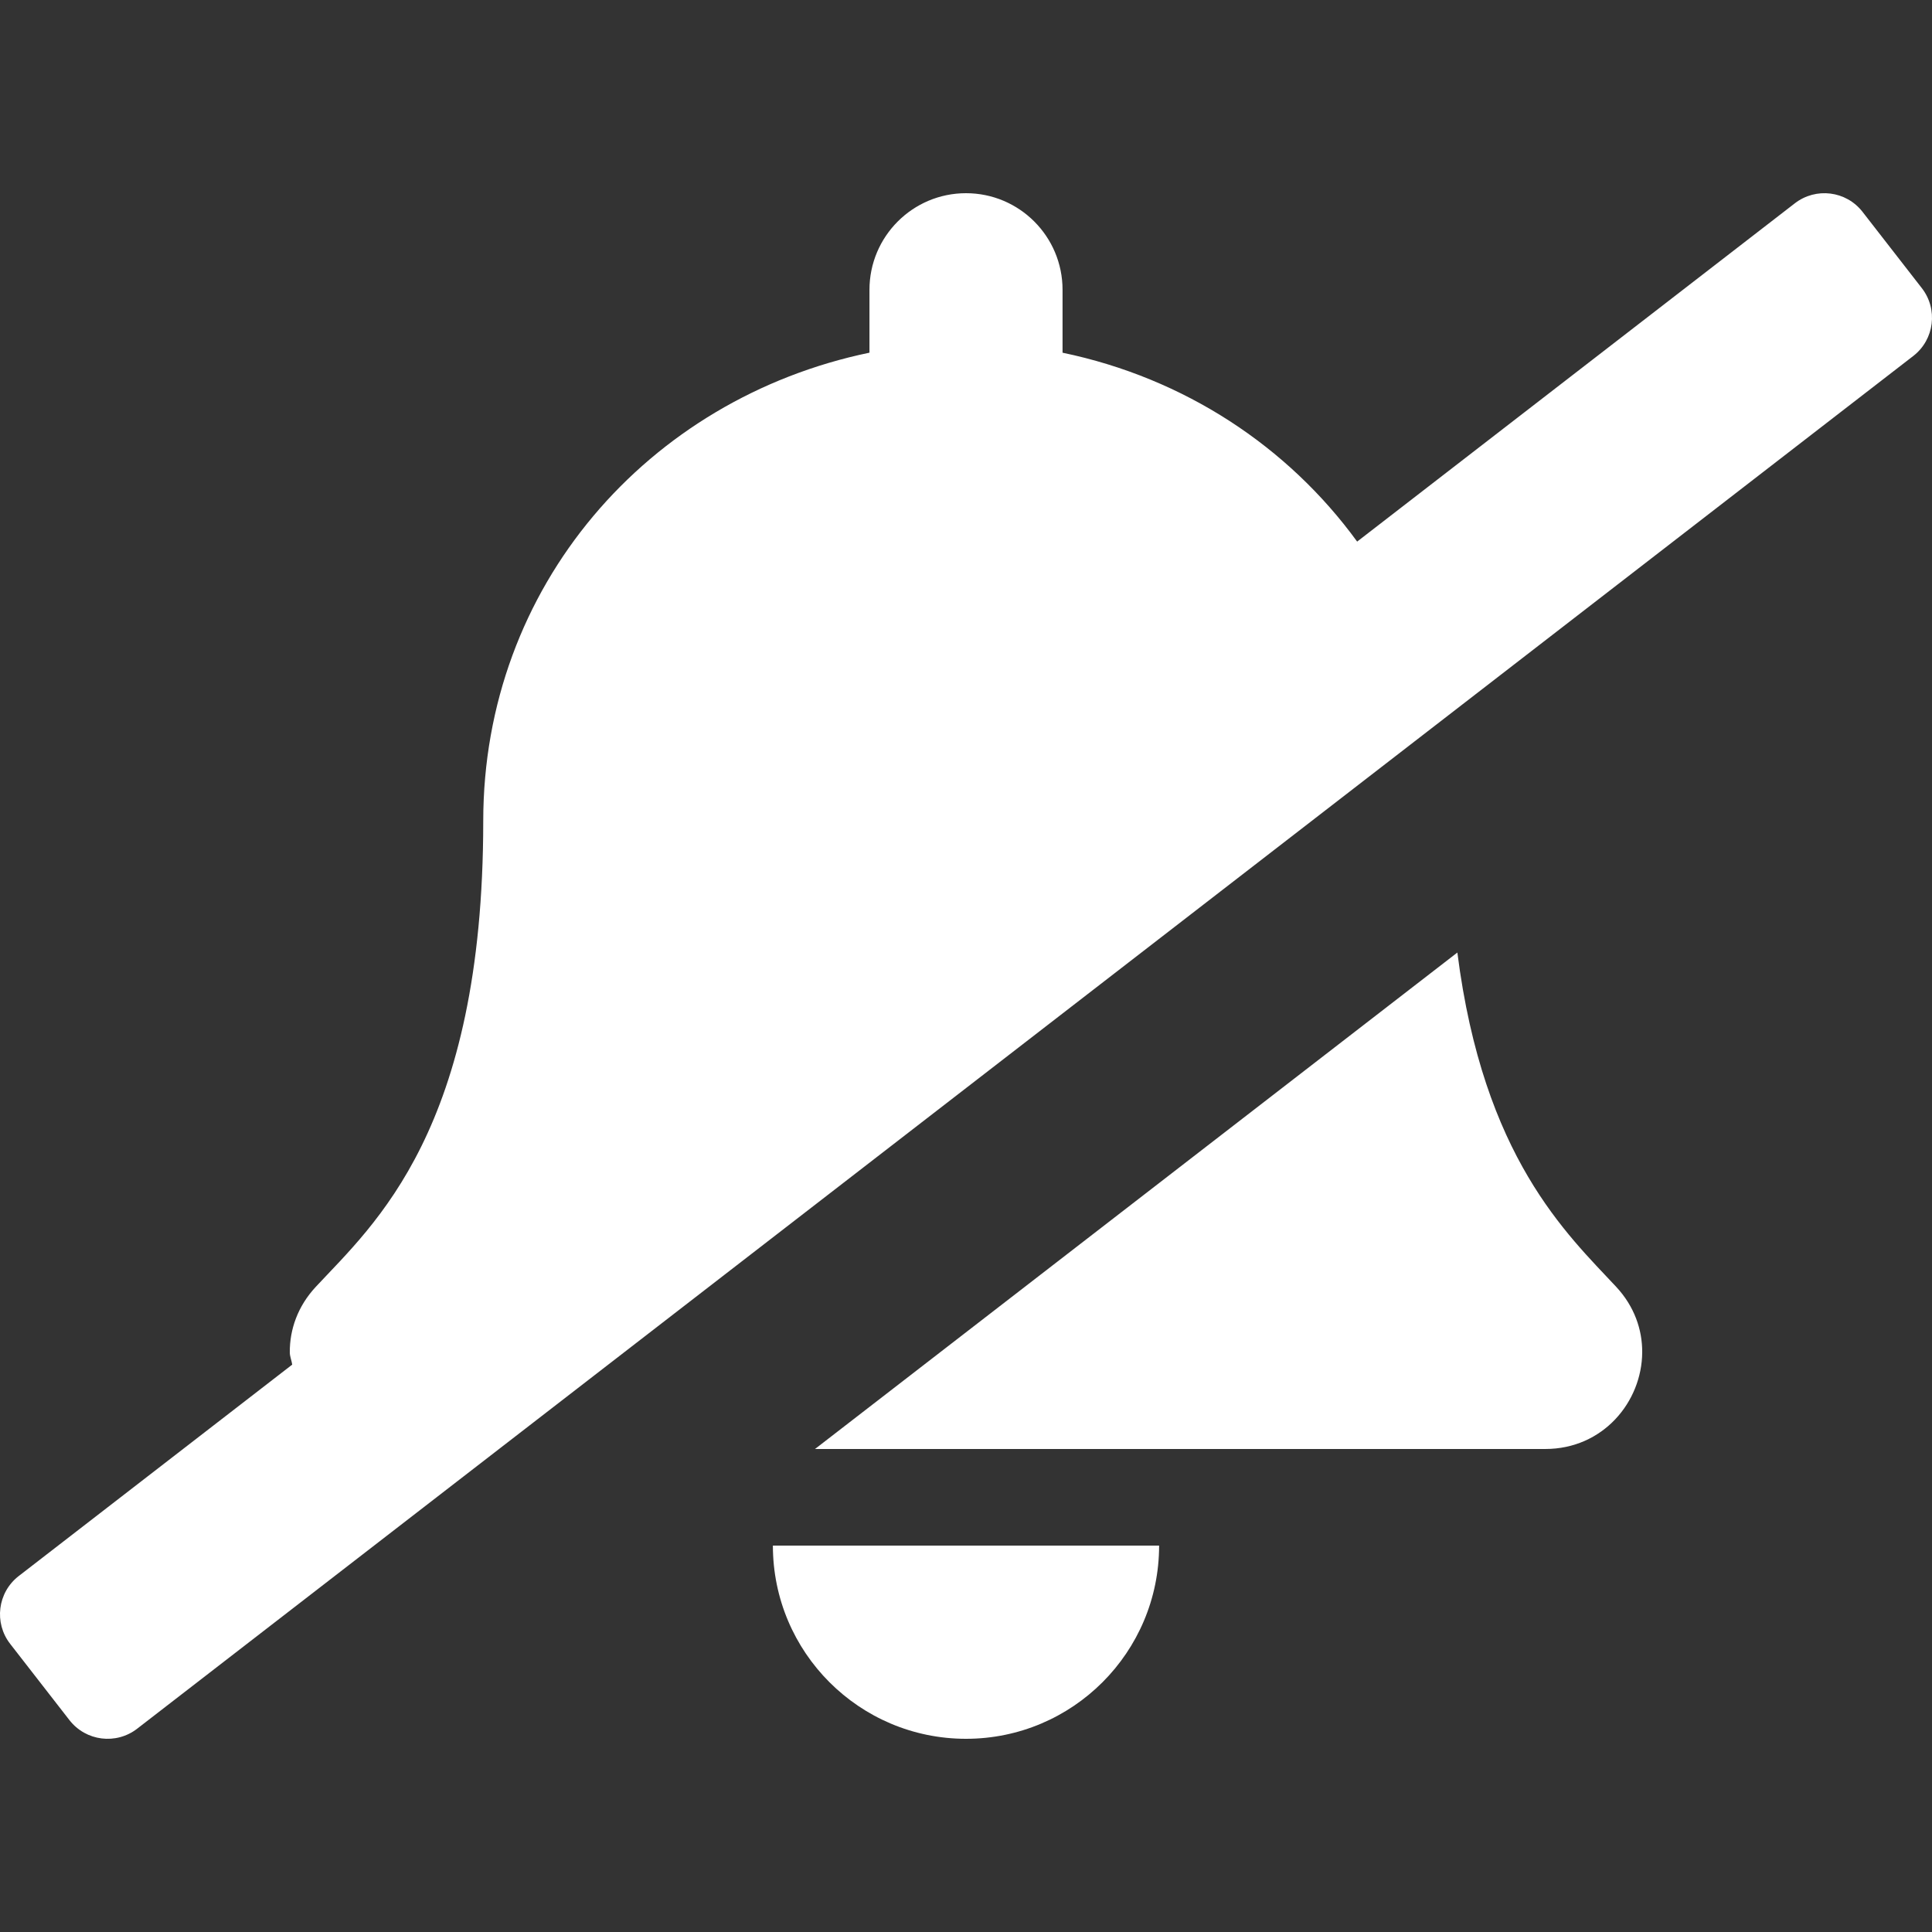 <?xml version="1.0" encoding="UTF-8" standalone="no"?>
<svg
   xmlns:dc="http://purl.org/dc/elements/1.1/"
   xmlns:cc="http://creativecommons.org/ns#"
   xmlns:rdf="http://www.w3.org/1999/02/22-rdf-syntax-ns#"
   xmlns:svg="http://www.w3.org/2000/svg"
   xmlns="http://www.w3.org/2000/svg"
   xmlns:sodipodi="http://sodipodi.sourceforge.net/DTD/sodipodi-0.dtd"
   xmlns:inkscape="http://www.inkscape.org/namespaces/inkscape"
   viewBox="0 0 240 240"
   version="1.1"
   id="svg4"
   sodipodi:docname="bell_slash_240_white.svg"
   width="240"
   height="240"
   inkscape:version="0.92.4 5da689c313, 2019-01-14">
  <rect x="0" y="0" width="240" height="240" fill="#333333" stroke="none"/>
  <defs
     id="defs8" />
  <sodipodi:namedview
     pagecolor="#ffffff"
     bordercolor="#666666"
     borderopacity="1"
     objecttolerance="10"
     gridtolerance="10"
     guidetolerance="10"
     inkscape:pageopacity="0"
     inkscape:pageshadow="2"
     inkscape:window-width="1243"
     inkscape:window-height="980"
     id="namedview6"
     showgrid="false"
     inkscape:zoom="1.66875"
     inkscape:cx="73.713874"
     inkscape:cy="142.34797"
     inkscape:window-x="8"
     inkscape:window-y="48"
     inkscape:window-maximized="0"
     inkscape:current-layer="svg4" />
  <path
     d="M 2.318,195.787 36.3,169.518 c -0.071,-0.517 -0.3,-0.998 -0.3,-1.522 -0.019,-2.831 0.979,-5.726 3.229,-8.141 7.245,-7.785 20.801,-19.496 20.801,-57.859 0,-29.138 20.43,-52.463 47.978,-58.185 v -7.811 c 0,-6.626 5.37,-12 11.993,-12 6.623,0 11.993,5.374 11.993,12 v 7.815 c 15.124,3.143 27.998,11.651 36.596,23.464 l 54.36,-42.015 c 2.618,-2.033 6.39,-1.564 8.423,1.054 l 7.365,9.476 c 2.033,2.614 1.564,6.383 -1.054,8.419 L 17.051,214.736 c -2.618,2.036 -6.386,1.564 -8.423,-1.054 l -7.365,-9.476 c -2.033,-2.614 -1.564,-6.383 1.054,-8.419 z M 181.039,118.327 c 3.229,25.485 13.654,34.999 19.733,41.531 2.25,2.419 3.248,5.31 3.229,8.141 -0.041,6.15 -4.868,12 -12.038,12 h -90.72 z m -61.039,97.673 c -13.245,0 -23.989,-10.744 -23.989,-24 h 47.978 c 0,13.256 -10.744,24 -23.989,24 z"
     id="path2"
     inkscape:connector-curvature="0"
     style="stroke-width:0.375;fill:#ffffff;fill-opacity:1" />
</svg>
